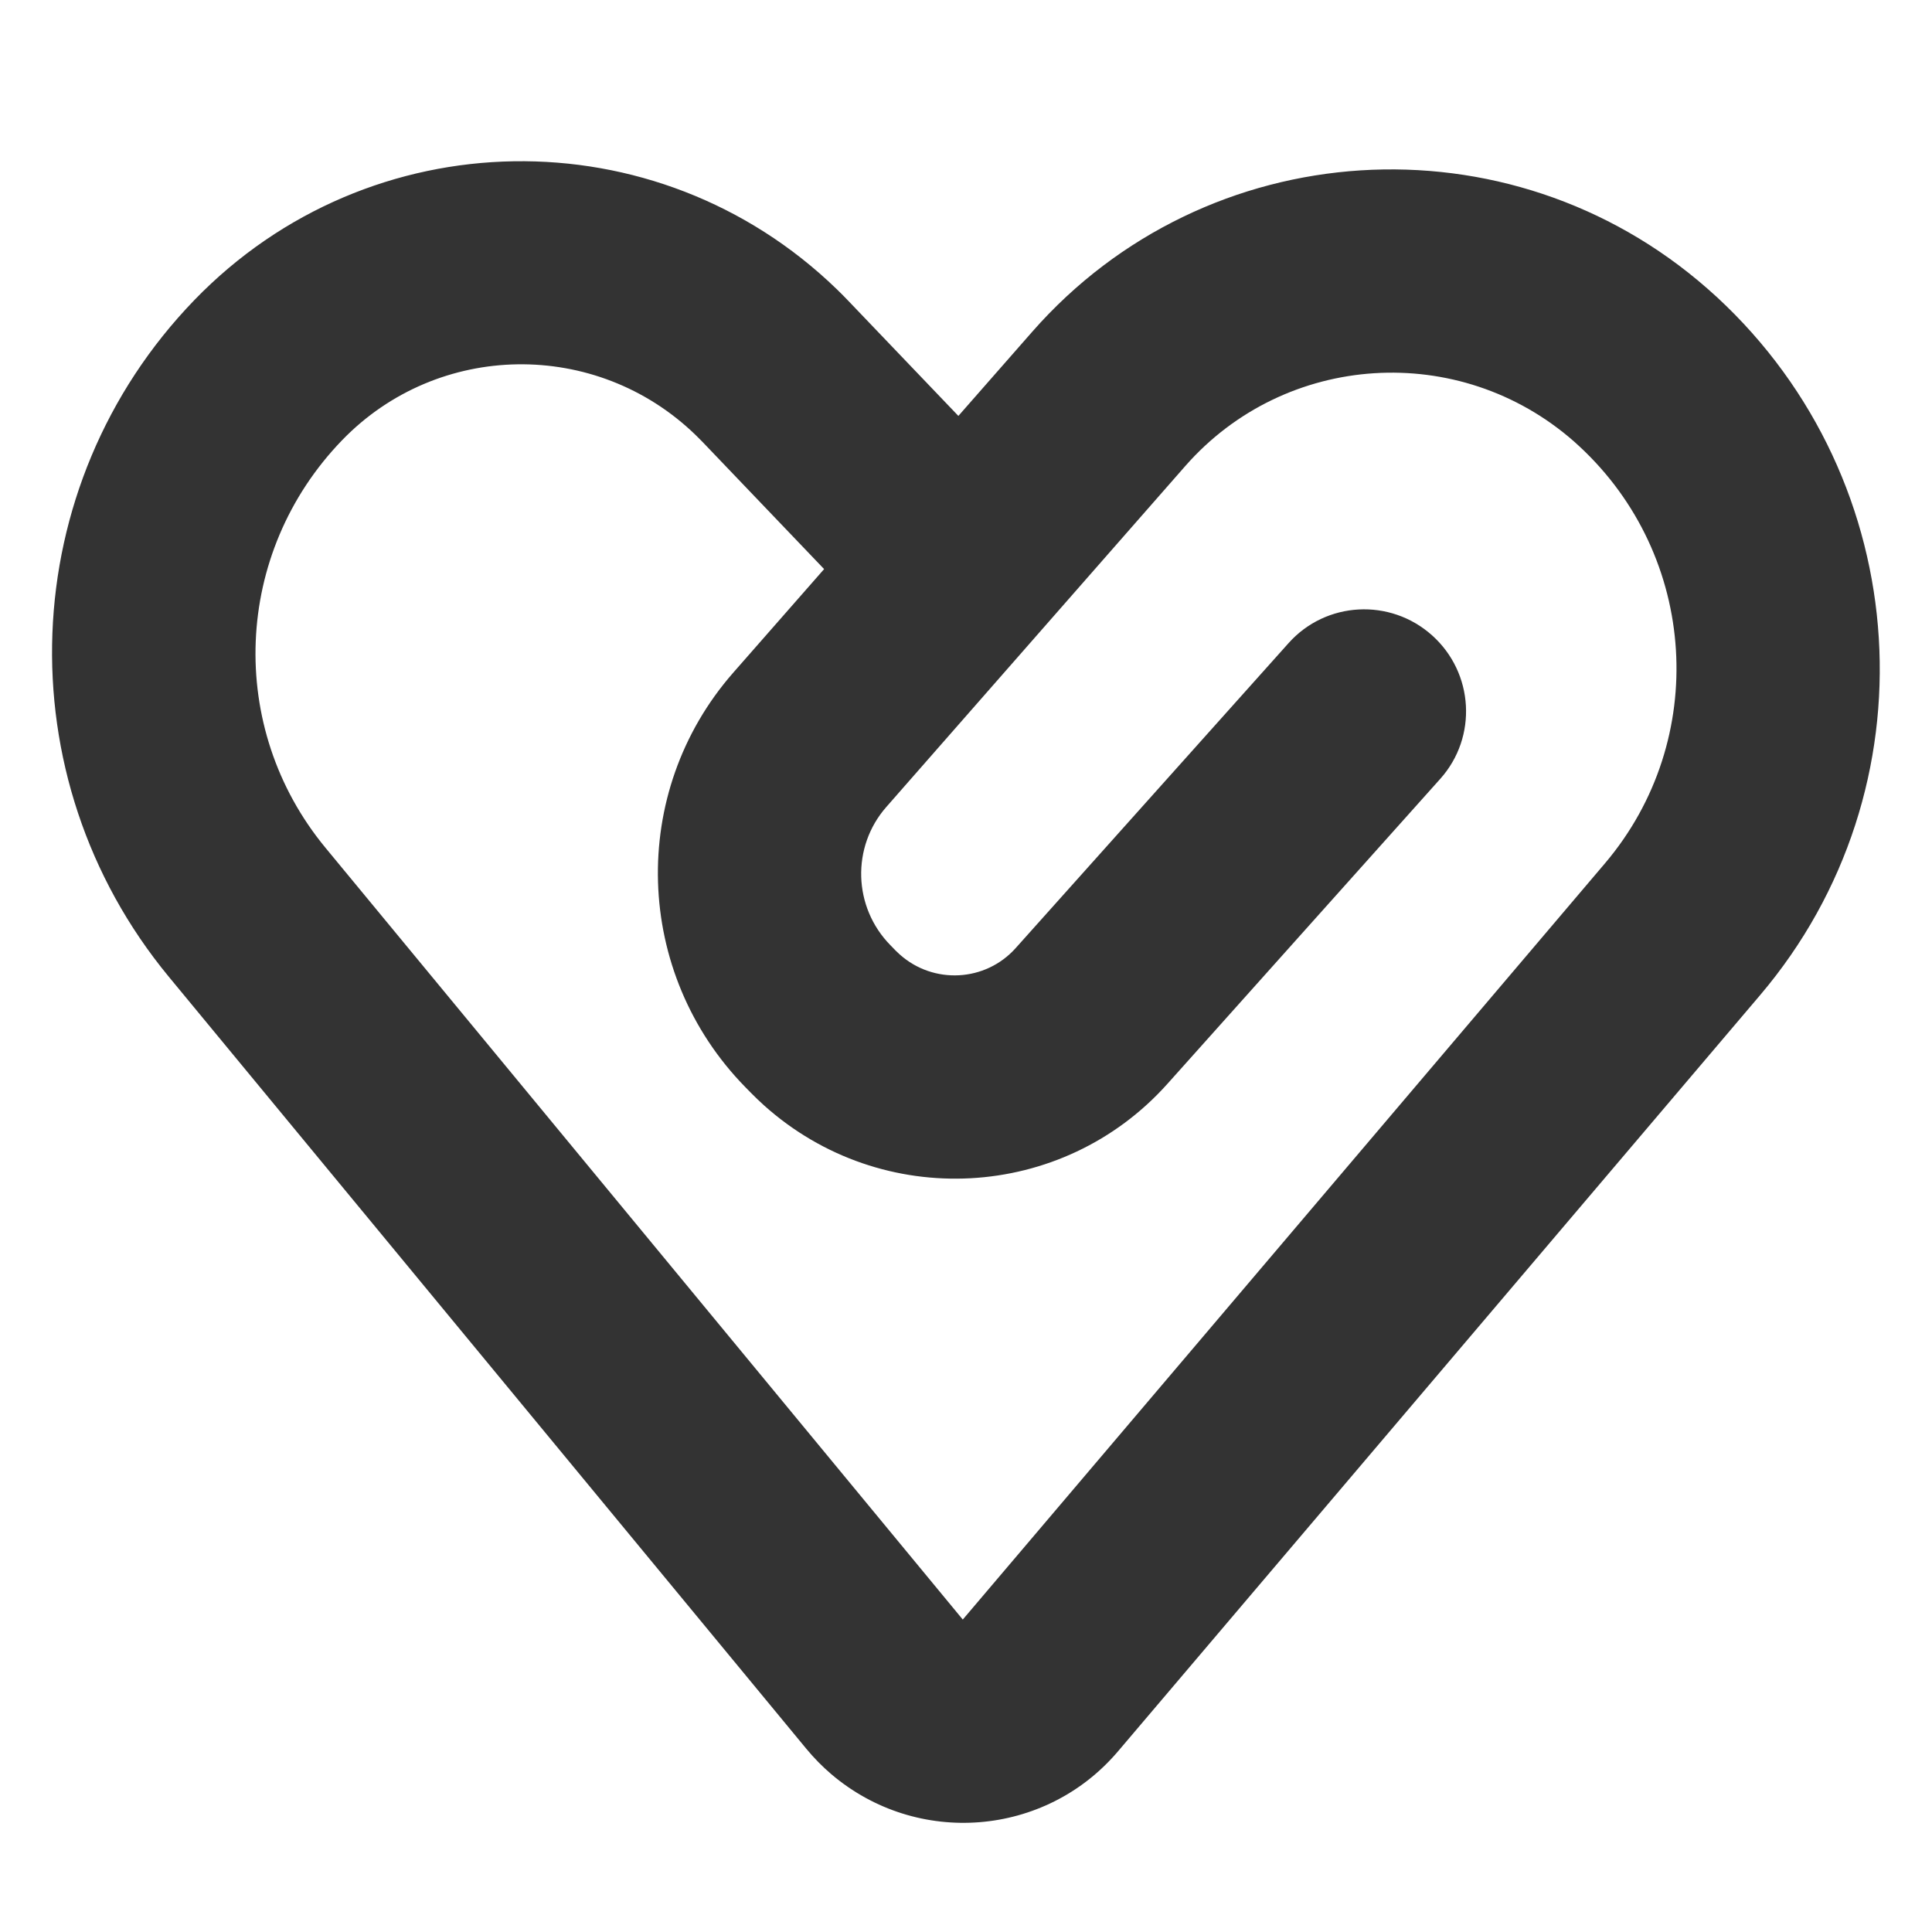 <svg xmlns="http://www.w3.org/2000/svg" width="36" height="36" viewBox="0 0 36 36">
    <path fill="#333" d="M19.233,6.183 C22.476,2.485 28.111,2.126 31.819,5.381 C31.906,5.458 31.906,5.458 31.992,5.536 C35.702,8.966 36.058,14.704 32.797,18.543 L20.831,32.635 C19.479,34.227 17.089,34.418 15.492,33.061 C15.322,32.916 15.165,32.756 15.023,32.584 L3.146,18.201 C0.071,14.478 0.277,9.049 3.623,5.59 C6.887,2.217 12.232,2.138 15.589,5.386 C15.668,5.462 15.745,5.54 15.821,5.62 L17.858,7.75 L19.233,6.183 Z M13.088,8.232 C13.046,8.189 13.003,8.146 12.96,8.104 C11.109,6.312 8.162,6.356 6.376,8.201 C4.342,10.304 4.219,13.561 6.063,15.795 L17.94,30.178 L29.907,16.086 C31.855,13.791 31.643,10.363 29.425,8.313 C29.376,8.268 29.376,8.268 29.327,8.224 C27.193,6.351 23.951,6.558 22.085,8.685 L16.515,15.037 C15.862,15.781 15.896,16.904 16.591,17.612 L16.69,17.714 C16.714,17.738 16.738,17.761 16.763,17.783 C17.394,18.348 18.362,18.296 18.925,17.667 L24.011,11.983 C24.707,11.204 25.904,11.14 26.685,11.839 C27.465,12.538 27.534,13.735 26.837,14.513 L21.752,20.197 C19.796,22.383 16.434,22.564 14.241,20.601 C14.155,20.524 14.072,20.444 13.991,20.362 L13.891,20.26 C11.806,18.134 11.706,14.766 13.663,12.534 L15.356,10.604 L13.088,8.232 Z"></path>
</svg>